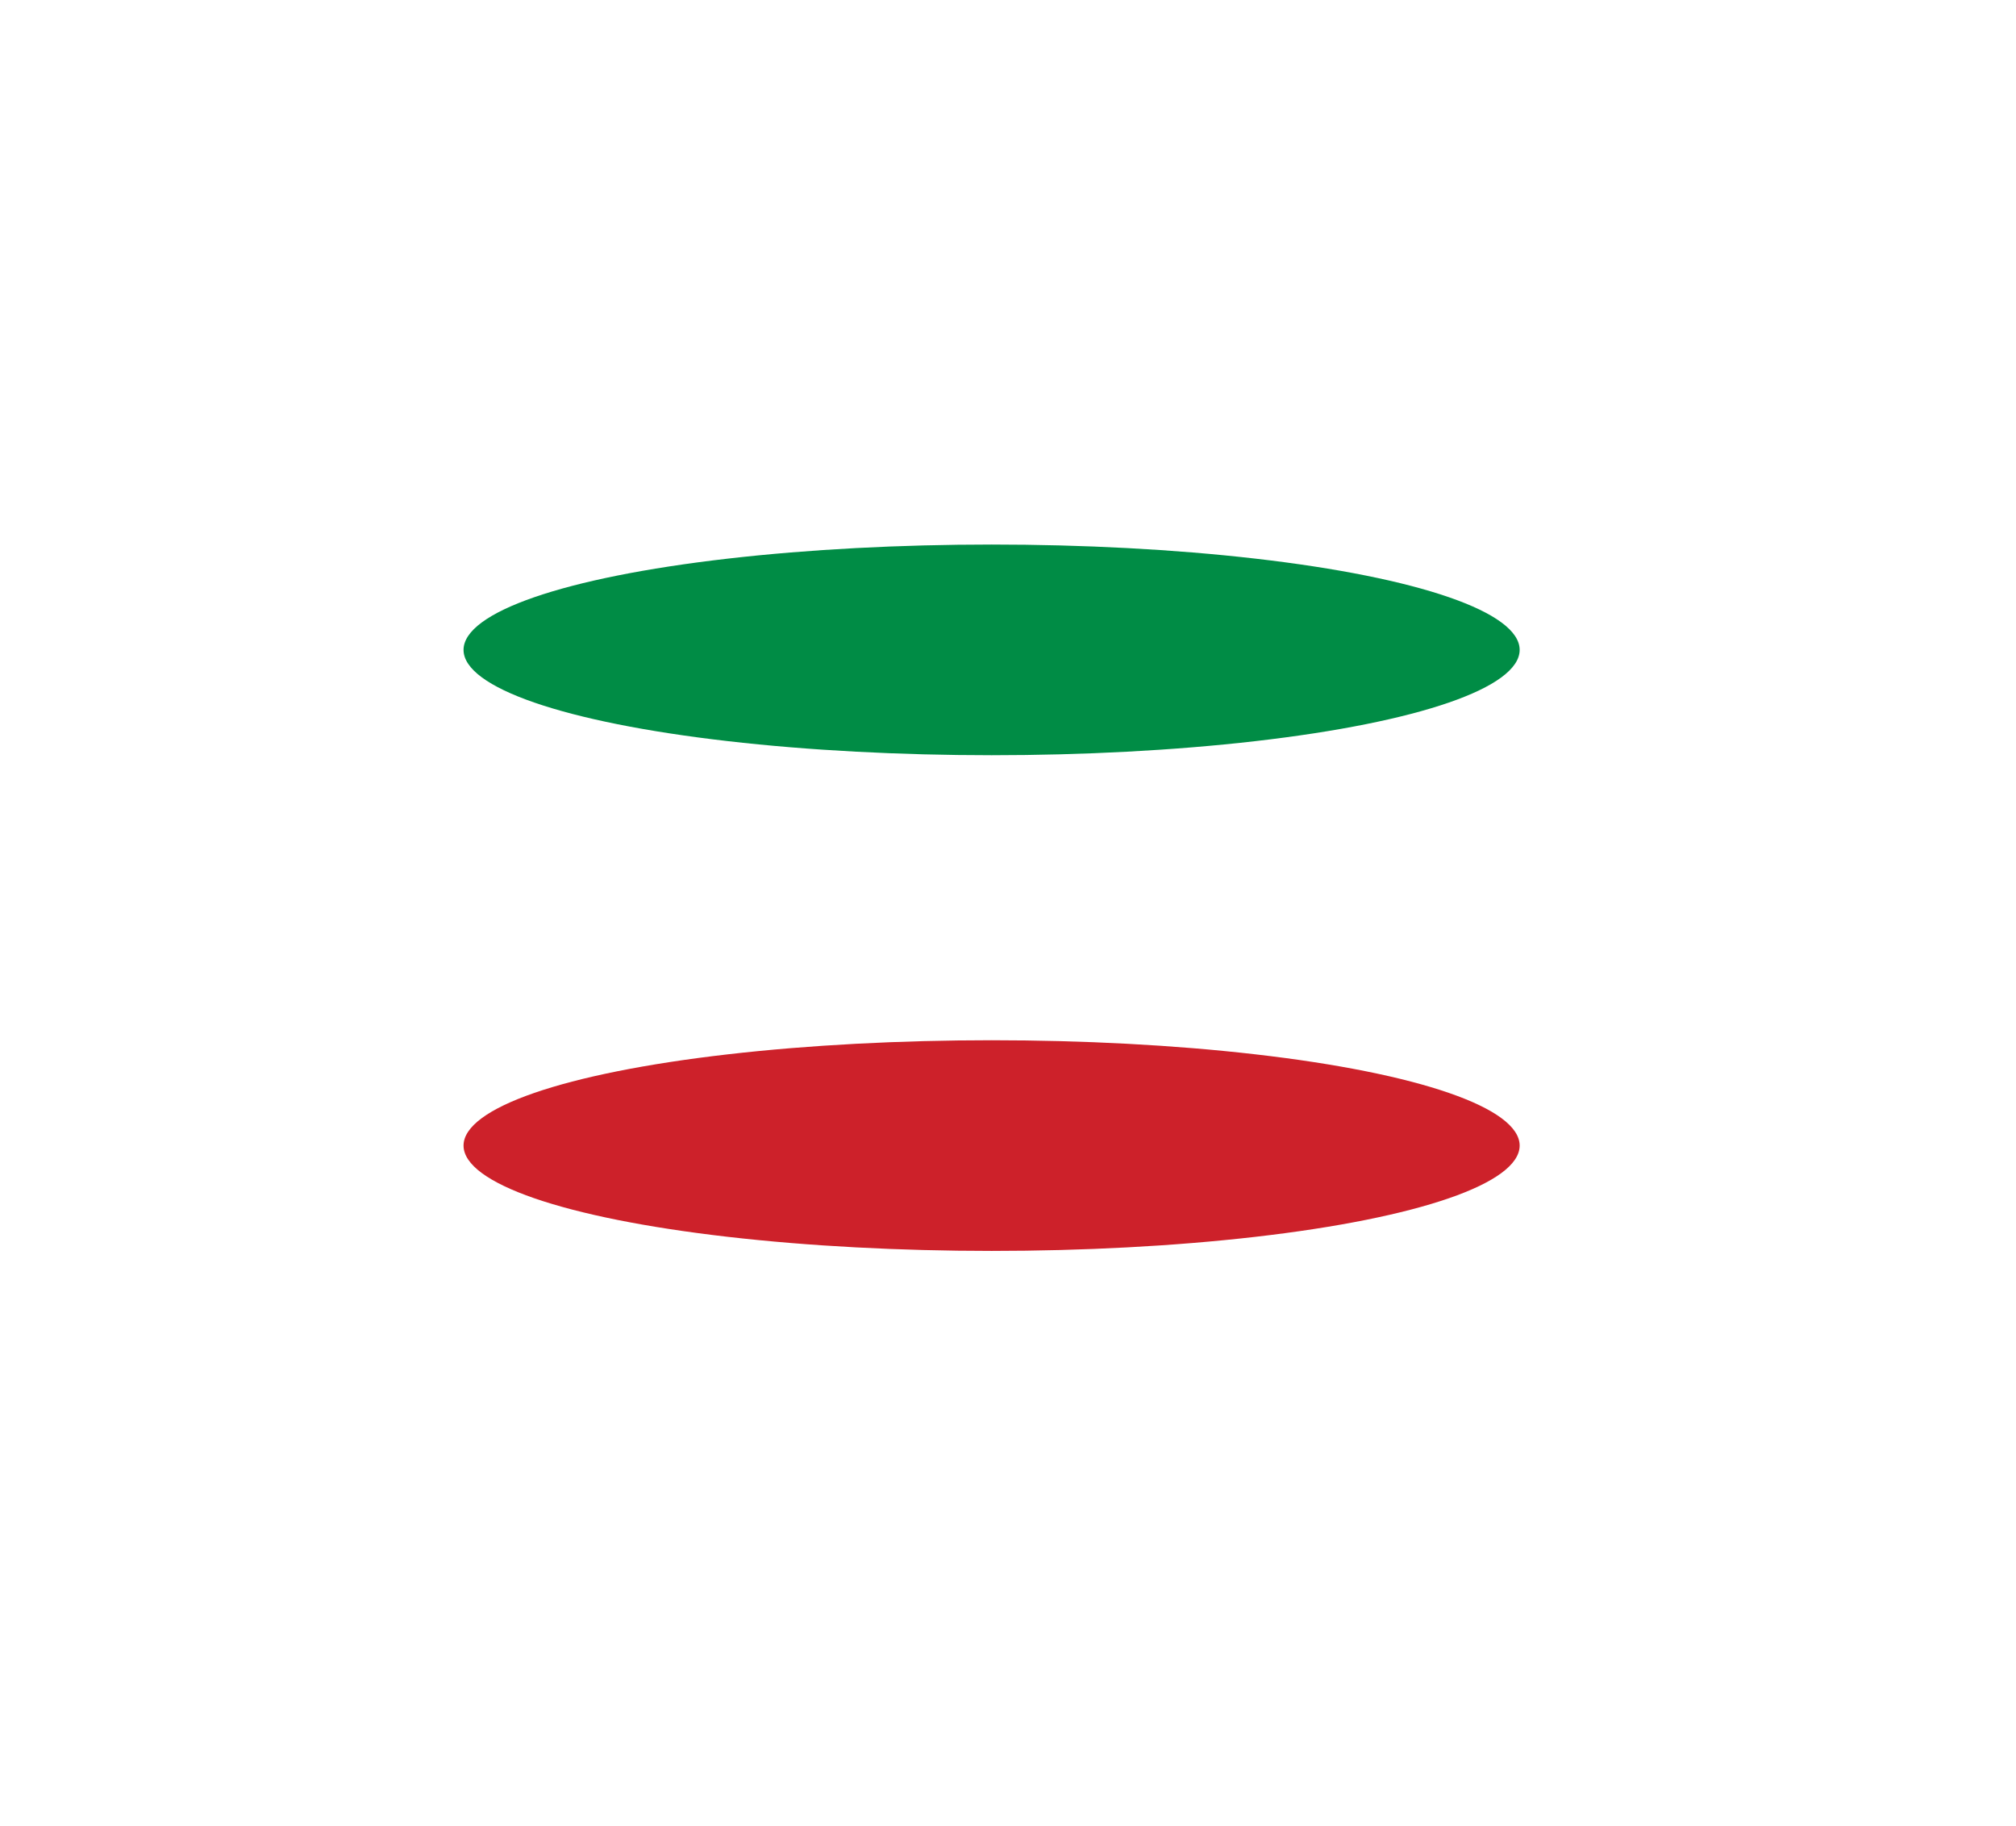<svg width="922" height="835" viewBox="0 0 922 835" fill="none" xmlns="http://www.w3.org/2000/svg">
<g filter="url(#filter0_f_63_407)">
<ellipse cx="453.5" cy="297.167" rx="241.5" ry="48.167" fill="#008C45"/>
</g>
<g filter="url(#filter1_f_63_407)">
<ellipse cx="453.5" cy="410.5" rx="241.5" ry="48.167" fill="white"/>
</g>
<g filter="url(#filter2_f_63_407)">
<ellipse cx="453.5" cy="523.833" rx="241.5" ry="48.167" fill="#CD212A"/>
</g>
<defs>
<filter id="filter0_f_63_407" x="11" y="48" width="885" height="498.333" filterUnits="userSpaceOnUse" color-interpolation-filters="sRGB">
<feFlood flood-opacity="0" result="BackgroundImageFix"/>
<feBlend mode="normal" in="SourceGraphic" in2="BackgroundImageFix" result="shape"/>
<feGaussianBlur stdDeviation="100.5" result="effect1_foregroundBlur_63_407"/>
</filter>
<filter id="filter1_f_63_407" x="11" y="161.333" width="885" height="498.333" filterUnits="userSpaceOnUse" color-interpolation-filters="sRGB">
<feFlood flood-opacity="0" result="BackgroundImageFix"/>
<feBlend mode="normal" in="SourceGraphic" in2="BackgroundImageFix" result="shape"/>
<feGaussianBlur stdDeviation="100.5" result="effect1_foregroundBlur_63_407"/>
</filter>
<filter id="filter2_f_63_407" x="11" y="274.667" width="885" height="498.333" filterUnits="userSpaceOnUse" color-interpolation-filters="sRGB">
<feFlood flood-opacity="0" result="BackgroundImageFix"/>
<feBlend mode="normal" in="SourceGraphic" in2="BackgroundImageFix" result="shape"/>
<feGaussianBlur stdDeviation="100.5" result="effect1_foregroundBlur_63_407"/>
</filter>
</defs>
</svg>
